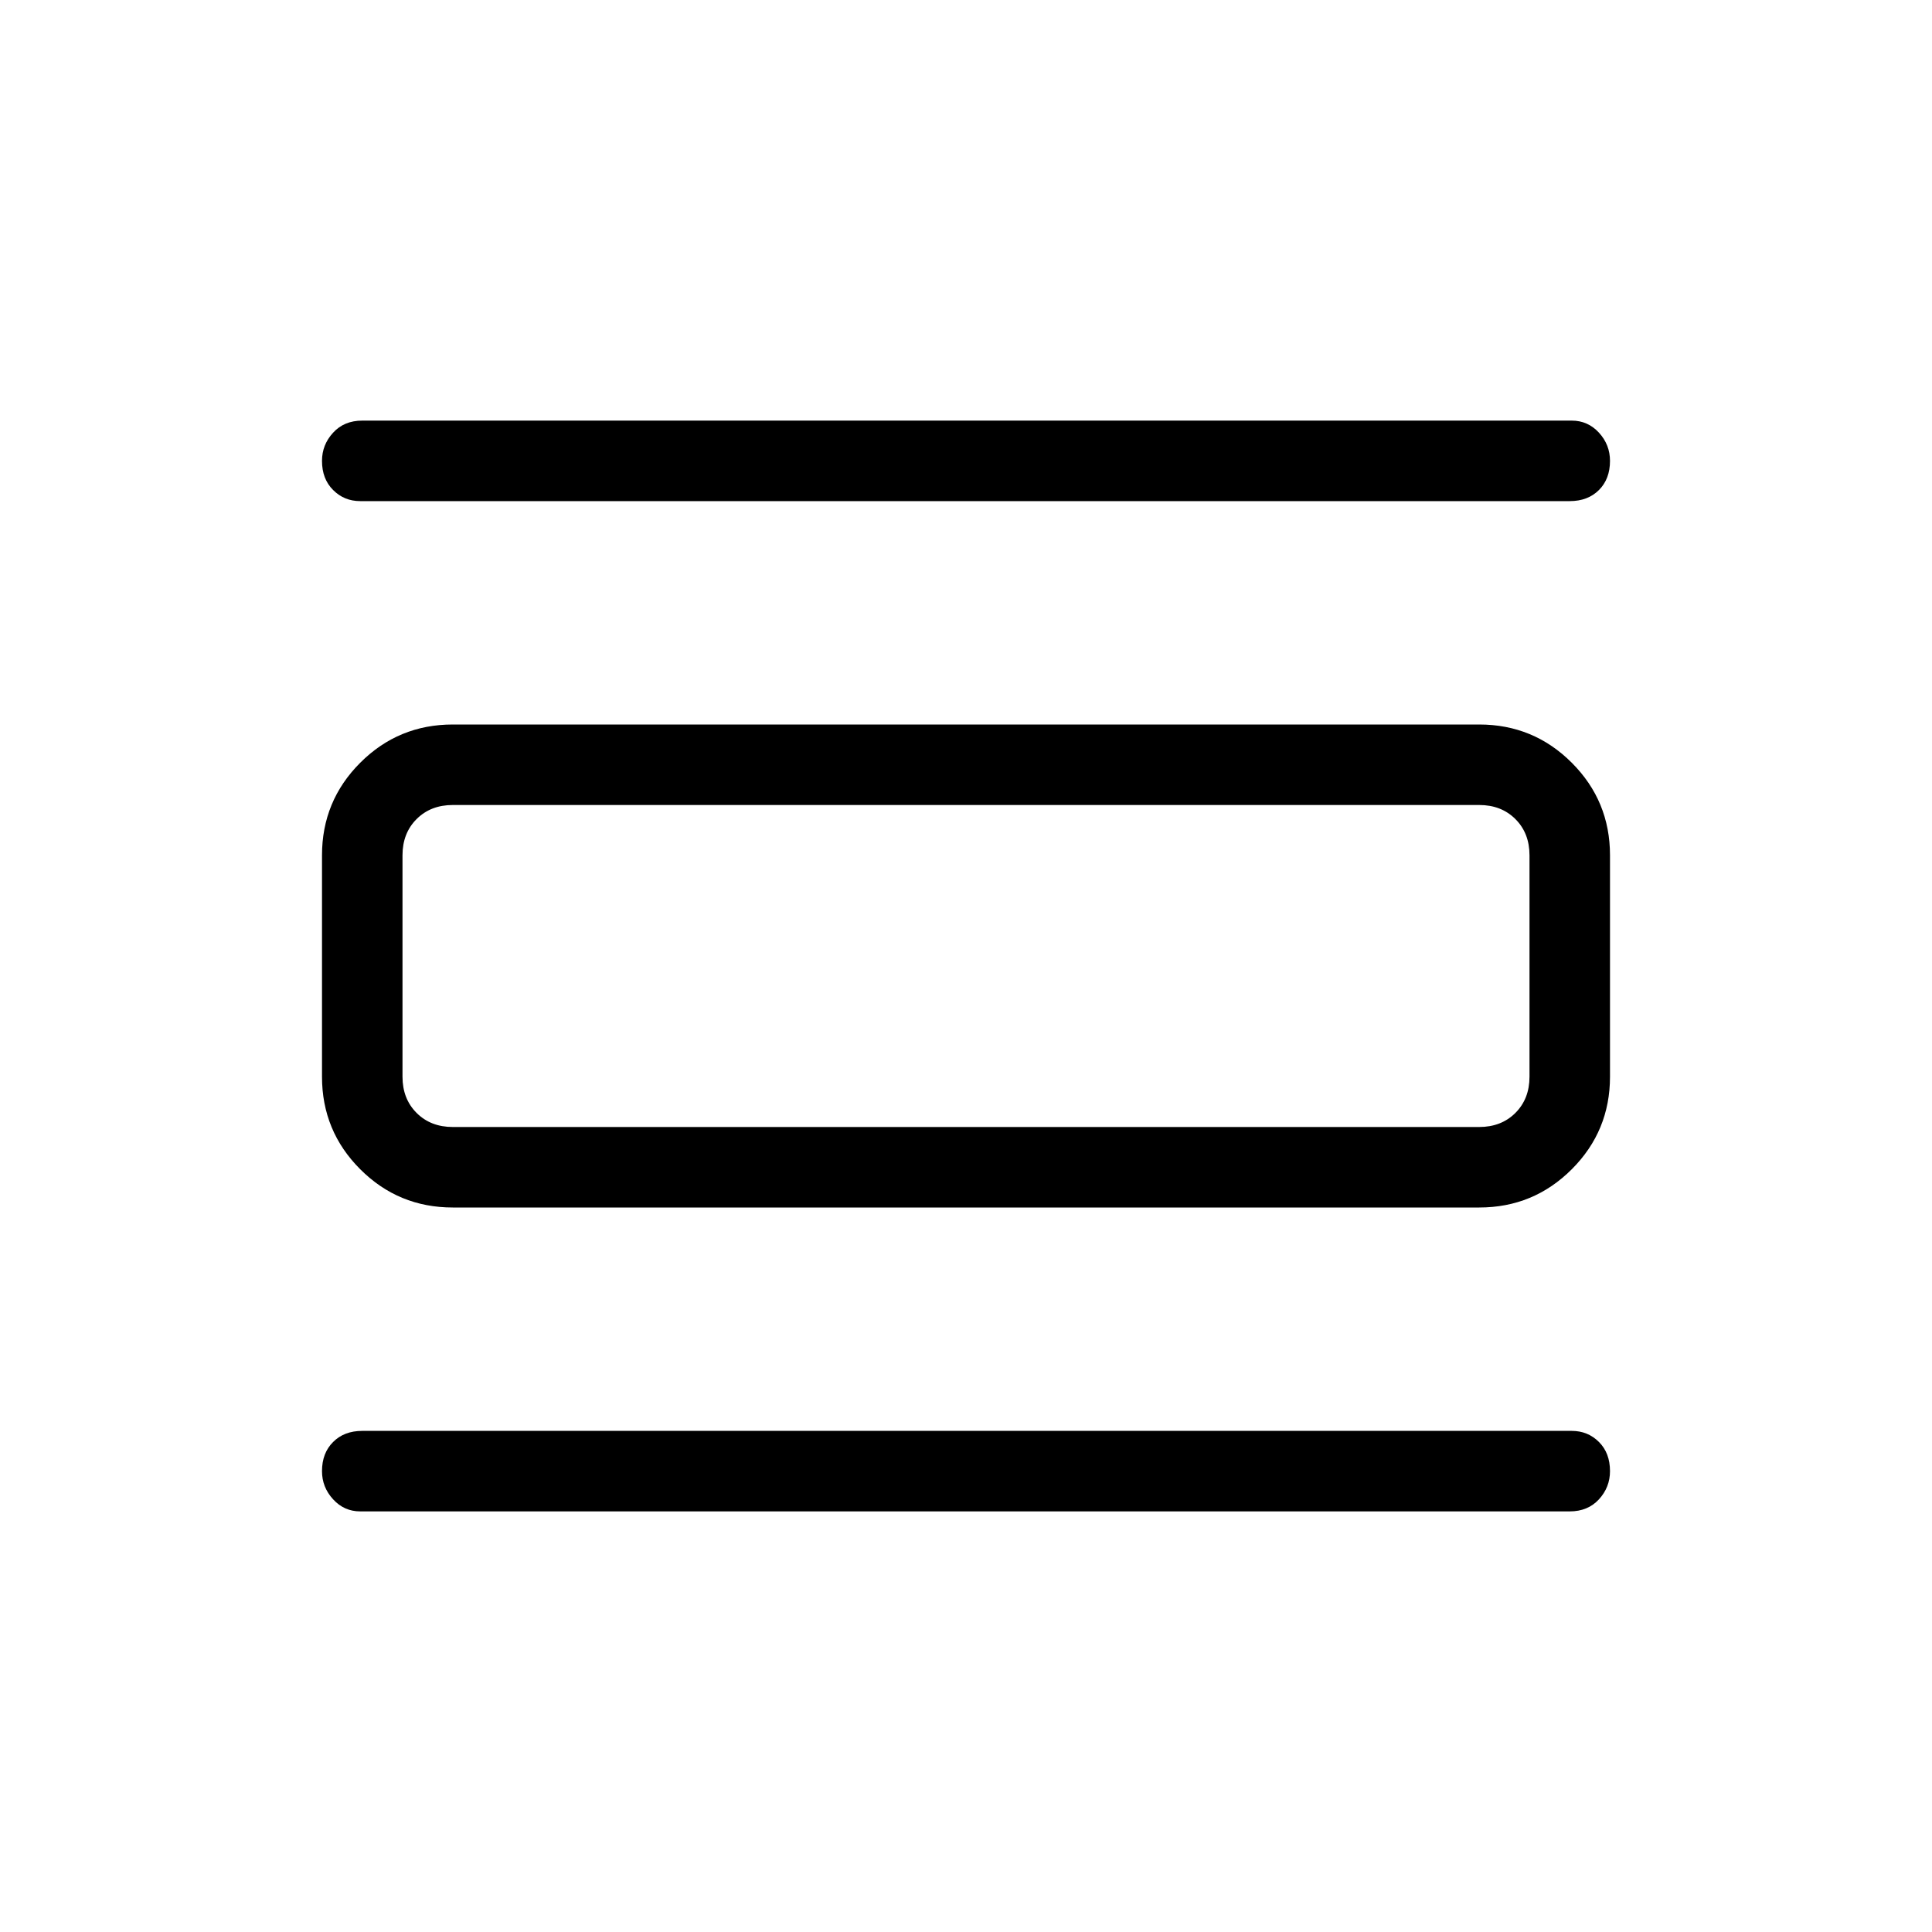 <svg xmlns="http://www.w3.org/2000/svg" height="24" width="24"><path d="M4.475 18.775Q4.275 18.775 4.138 18.625Q4 18.475 4 18.275Q4 18.05 4.138 17.913Q4.275 17.775 4.5 17.775H19.525Q19.725 17.775 19.863 17.913Q20 18.05 20 18.275Q20 18.475 19.863 18.625Q19.725 18.775 19.5 18.775ZM4.475 6.225Q4.275 6.225 4.138 6.087Q4 5.95 4 5.725Q4 5.525 4.138 5.375Q4.275 5.225 4.5 5.225H19.525Q19.725 5.225 19.863 5.375Q20 5.525 20 5.725Q20 5.95 19.863 6.087Q19.725 6.225 19.5 6.225ZM5.625 15Q4.95 15 4.475 14.525Q4 14.05 4 13.375V10.625Q4 9.95 4.475 9.475Q4.95 9 5.625 9H18.375Q19.05 9 19.525 9.475Q20 9.95 20 10.625V13.375Q20 14.05 19.525 14.525Q19.05 15 18.375 15ZM5.625 14H18.375Q18.65 14 18.825 13.825Q19 13.65 19 13.375V10.625Q19 10.35 18.825 10.175Q18.65 10 18.375 10H5.625Q5.35 10 5.175 10.175Q5 10.35 5 10.625V13.375Q5 13.65 5.175 13.825Q5.35 14 5.625 14ZM5 10H5.625Q5.35 10 5.175 10.175Q5 10.35 5 10.625V13.375Q5 13.65 5.175 13.825Q5.35 14 5.625 14H5Q5 14 5 13.825Q5 13.65 5 13.375V10.625Q5 10.35 5 10.175Q5 10 5 10Z"/></svg>